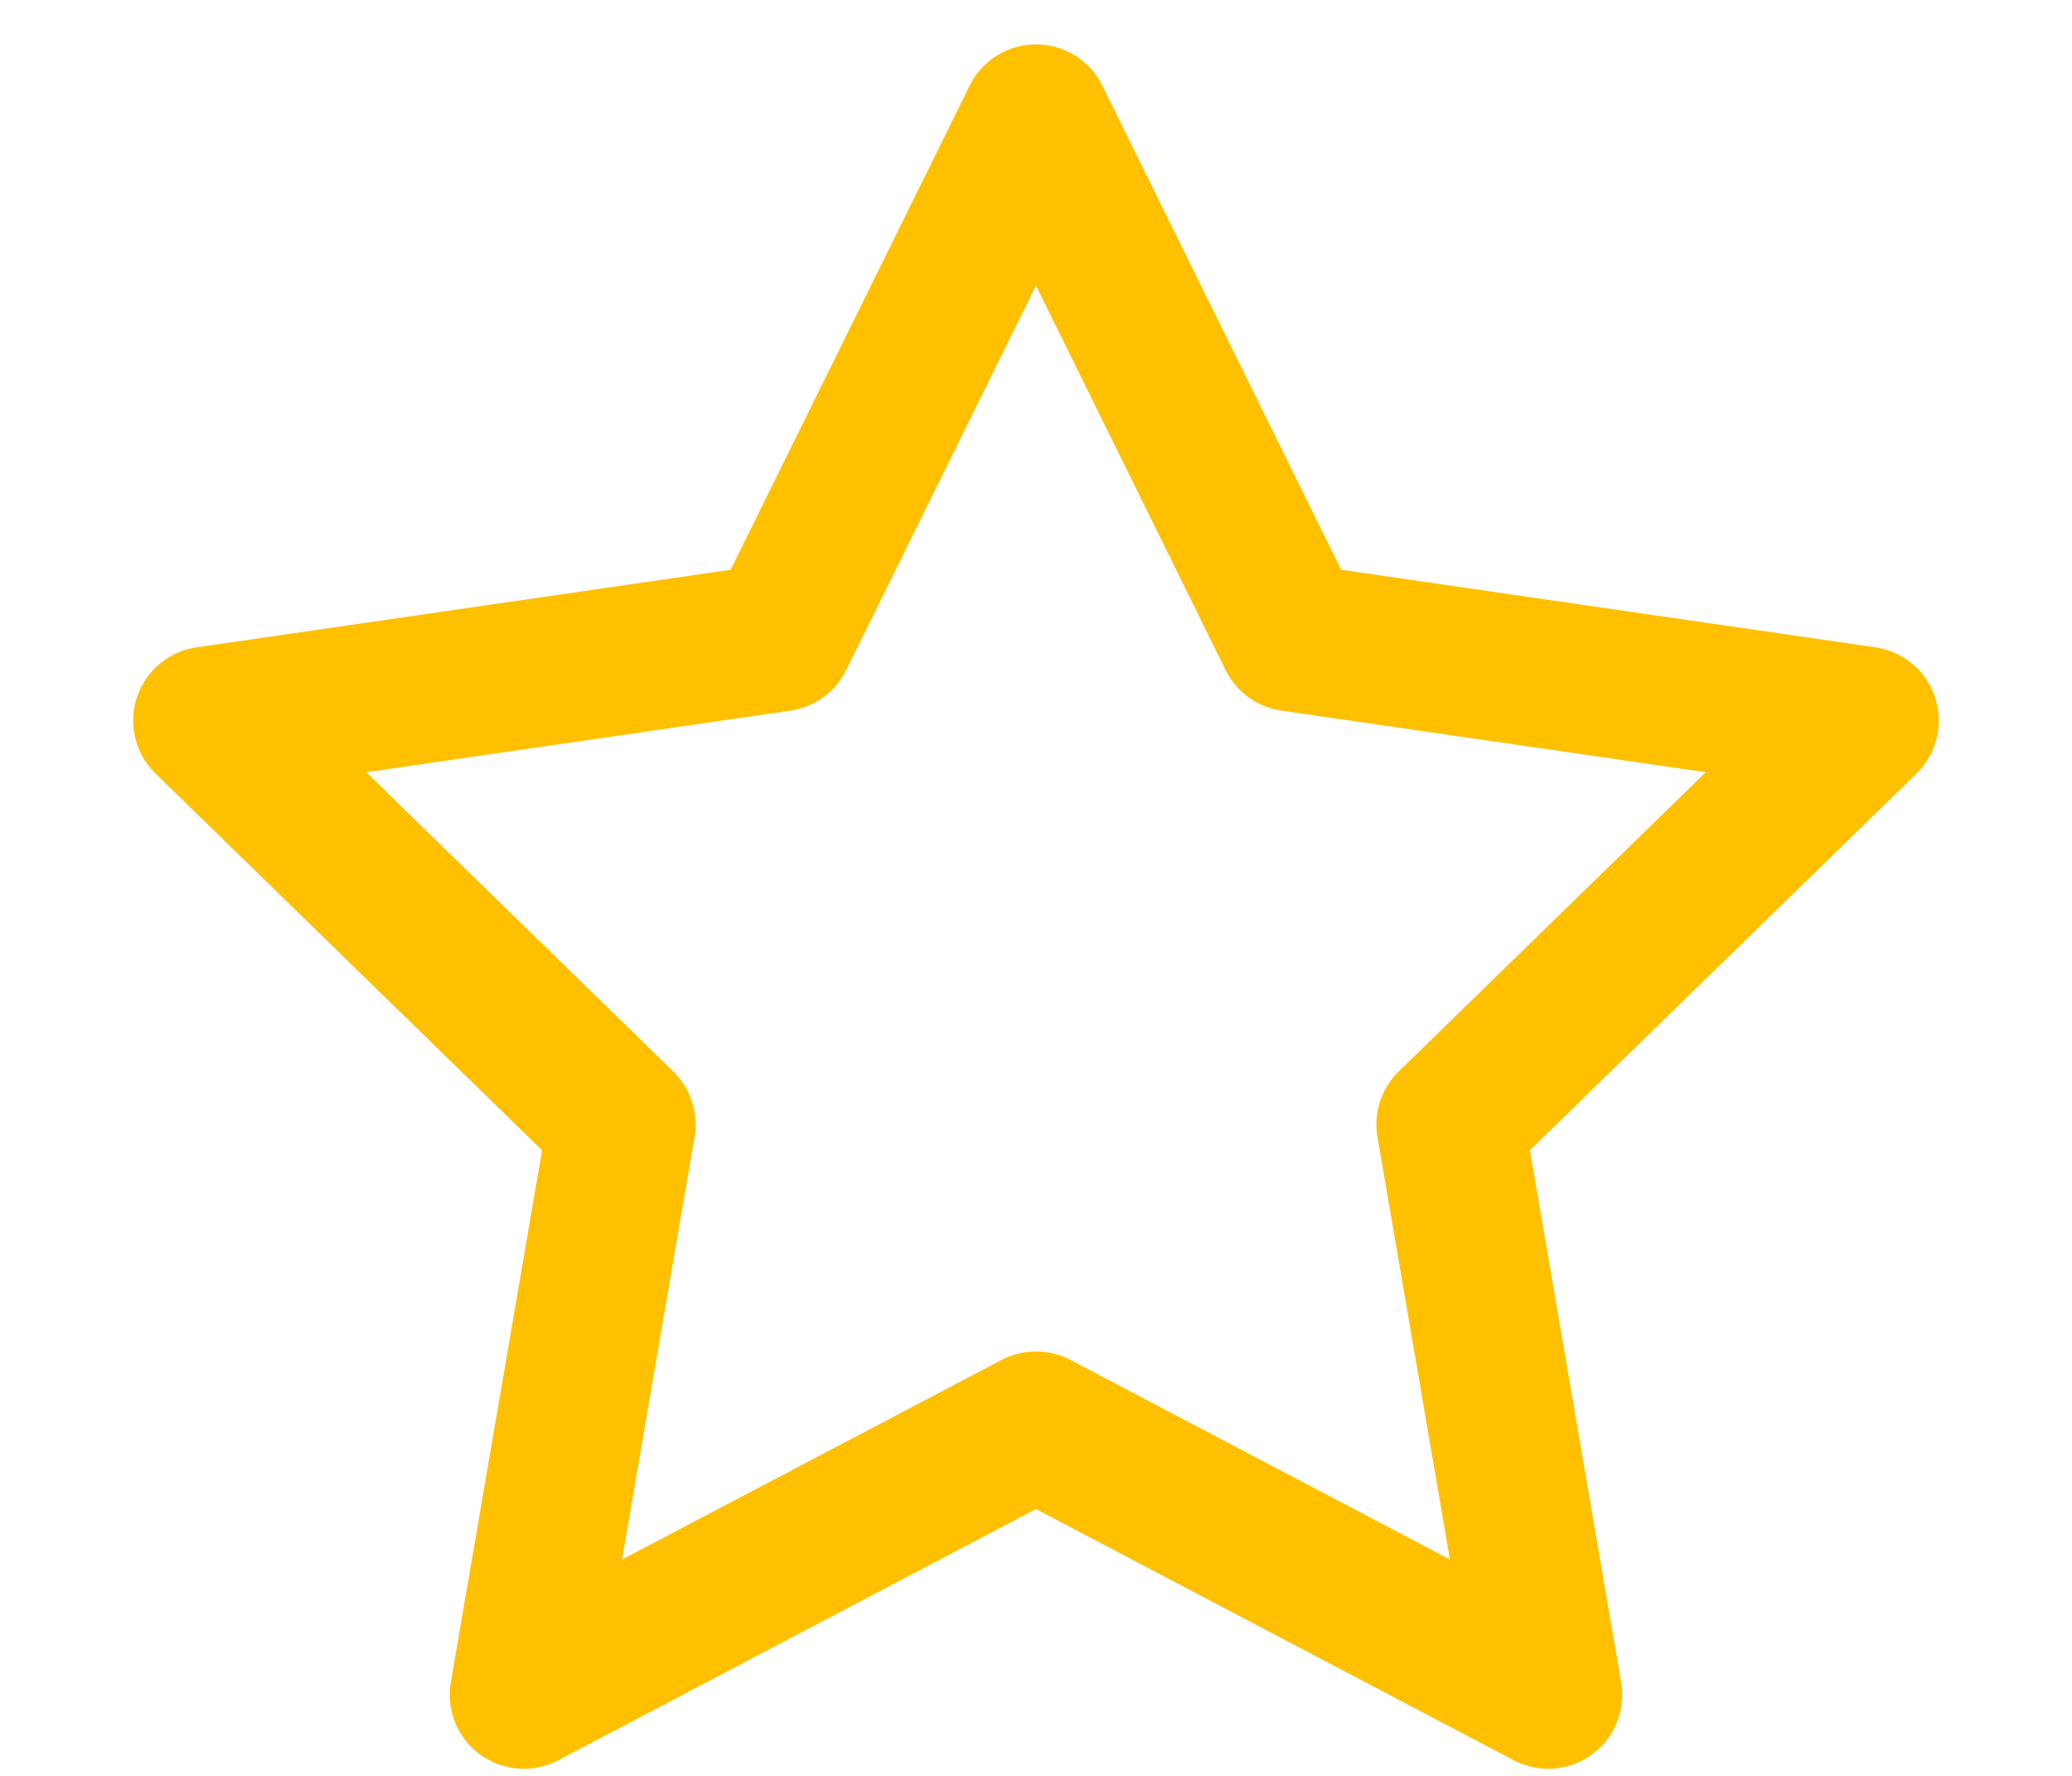 <svg width="14" height="12" viewBox="0 0 14 12" fill="none" xmlns="http://www.w3.org/2000/svg">
<g id="star">
<path id="Vector" d="M7 9.632L3.539 11.452L4.2 7.598L1.4 4.869L5.269 4.307L7 0.8L8.73 4.307L12.6 4.869L9.8 7.598L10.461 11.452L7 9.632Z" stroke="#FFC000" stroke-linecap="round" stroke-linejoin="round"/>
</g>
</svg>
